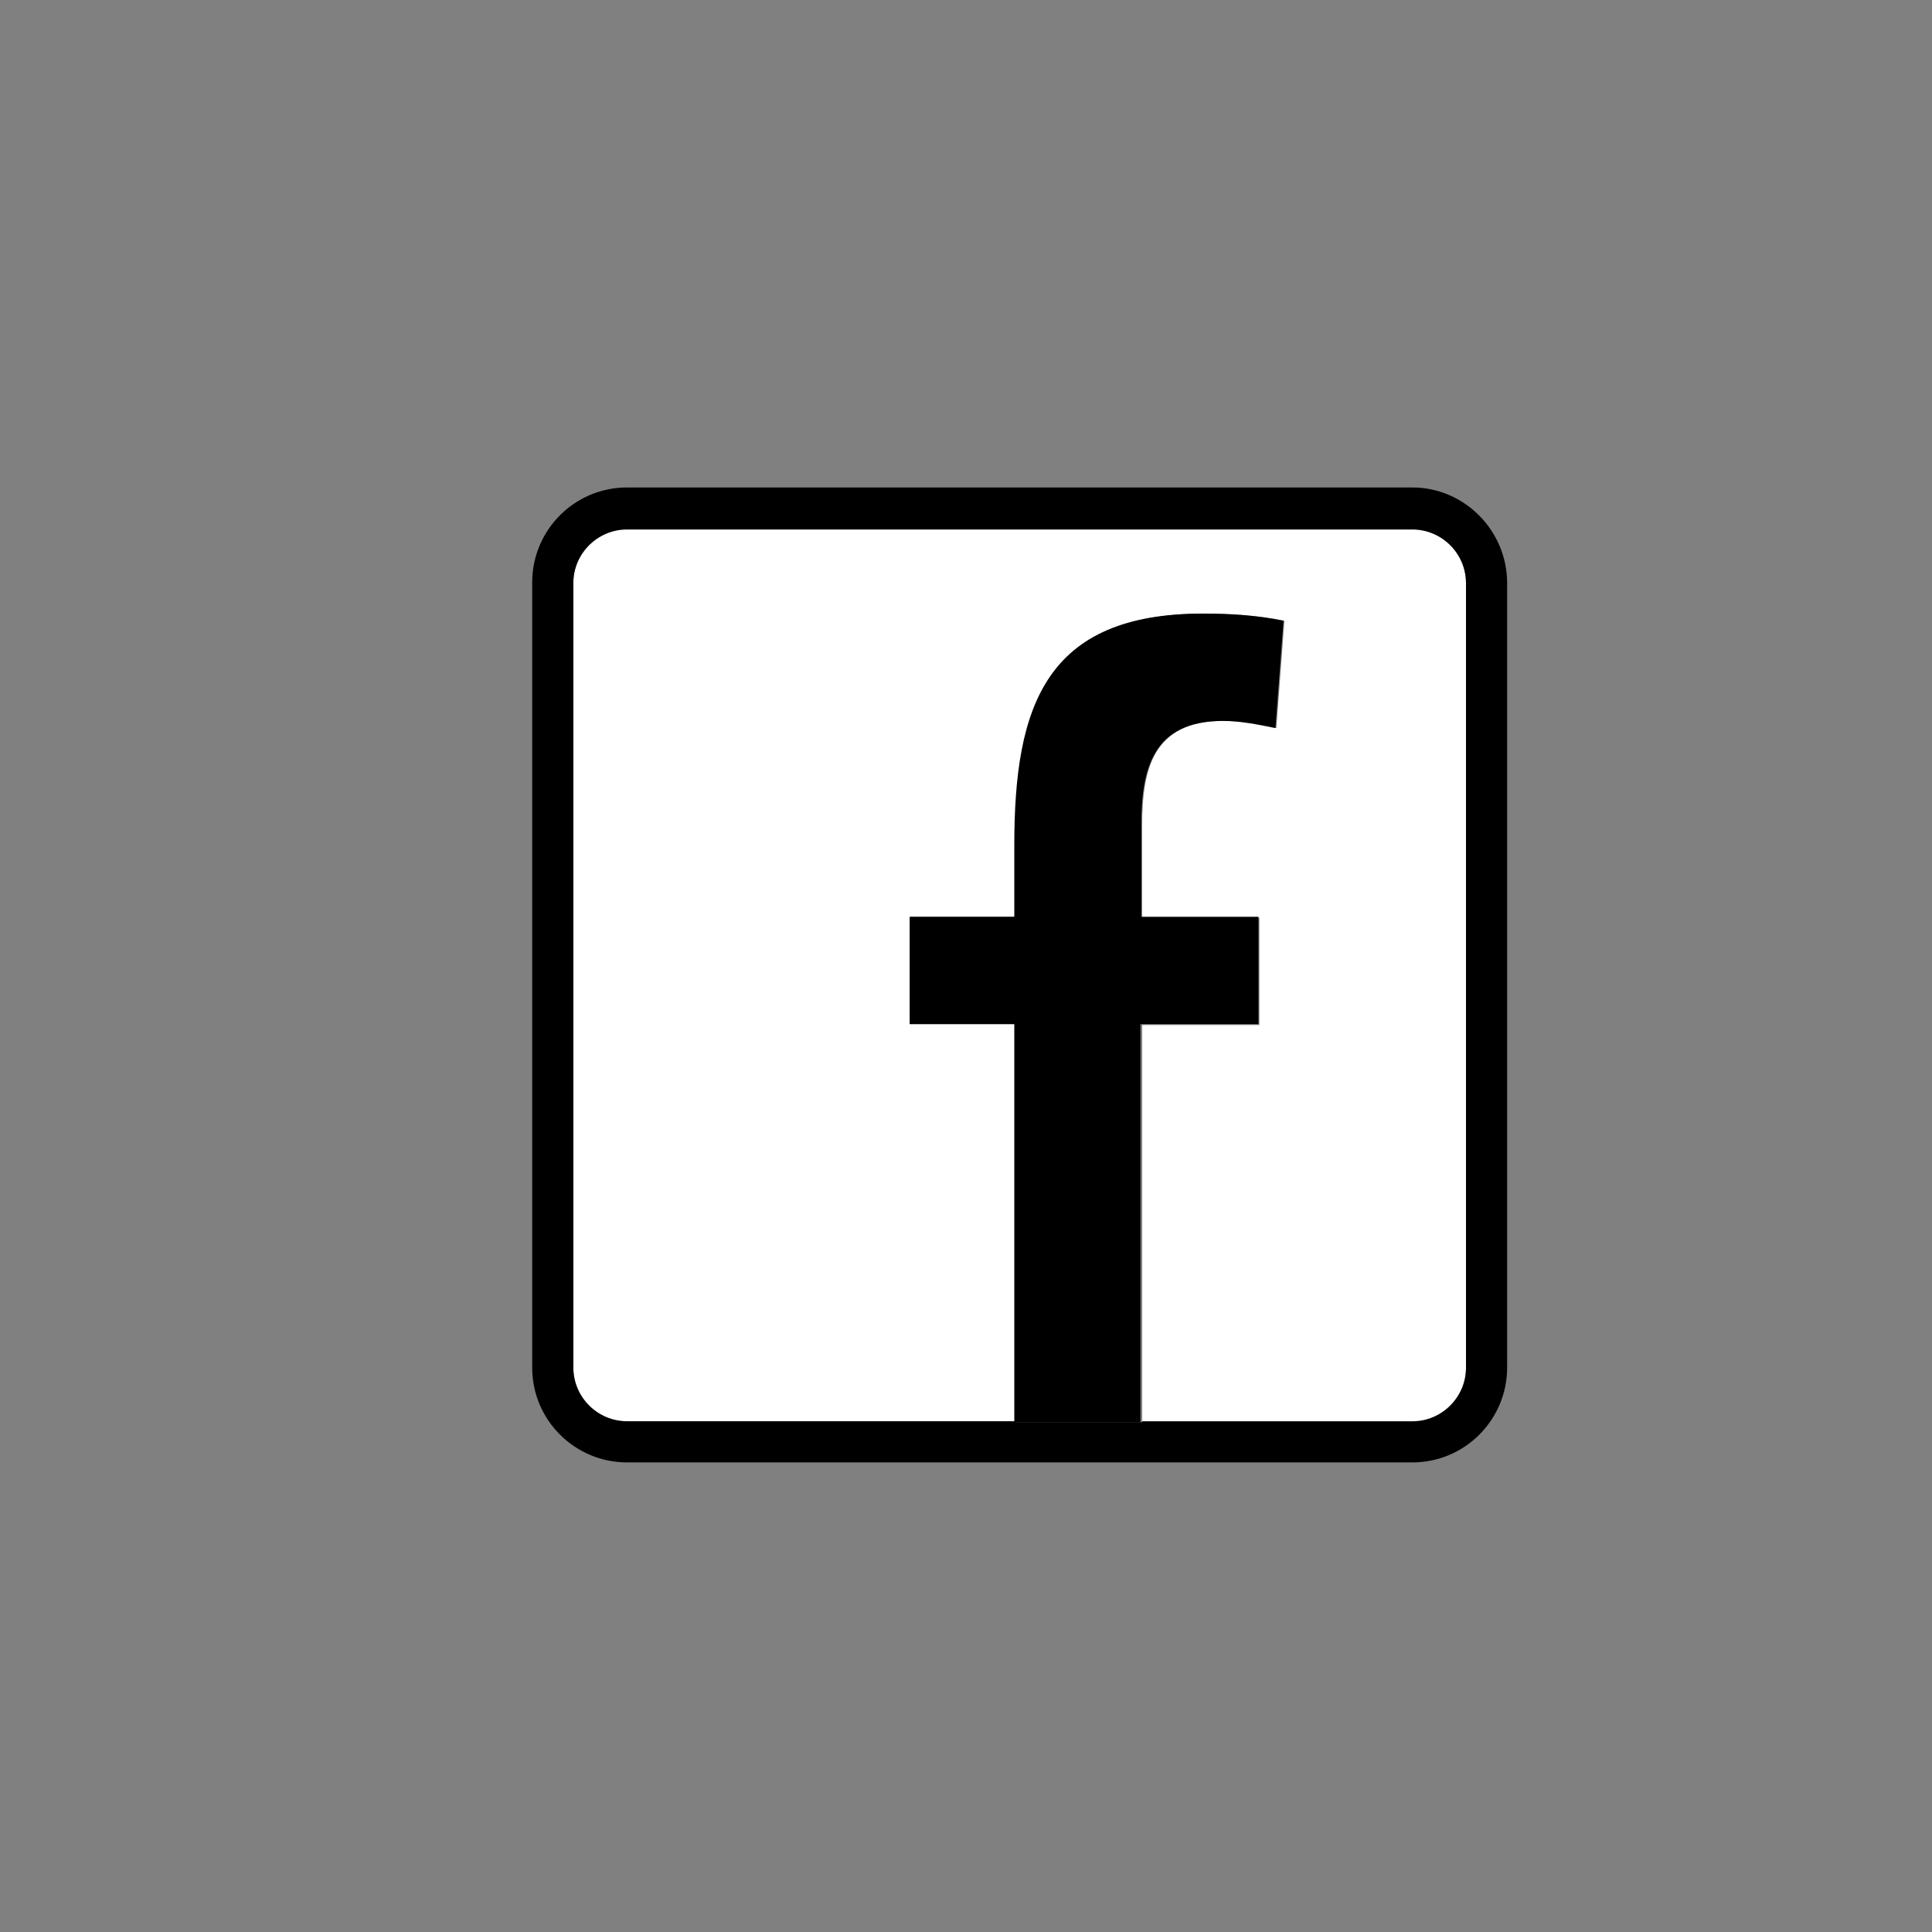 <?xml version="1.0" encoding="utf-8"?>
<!-- Generator: Adobe Illustrator 19.2.0, SVG Export Plug-In . SVG Version: 6.00 Build 0)  -->
<svg version="1.1" xmlns="http://www.w3.org/2000/svg" xmlns:xlink="http://www.w3.org/1999/xlink" x="0px" y="0px"
	 viewBox="0 0 216 216" style="enable-background:new 0 0 216 216;" xml:space="preserve">
<rect x="0" y="0" width="216" height="216" fill="#808080" stroke="none"/>
<style type="text/css">
	.st0{display:none;}
	.st1{display:inline;}
	.st2{fill:#FFFFFF;}
</style>
<g id="Layer_1" class="st0">
	<g class="st1">
		<path class="st2" d="M103.5,107.5L55.1,66.8v82.8c0,3.3,2.7,6,6,6h87.8c3.3,0,6-2.7,6-6V66.8l-48.4,40.7H103.5z"/>
		<path class="st2" d="M153.6,61.9l1.2-1c-0.5-2.8-2.9-5-5.9-5H61.1c-3,0-5.4,2.2-5.9,5l1.2,1H153.6z"/>
		<path d="M148.9,51.2H61.1c-5.9,0-10.6,4.8-10.6,10.6v87.8c0,5.9,4.8,10.6,10.6,10.6h87.8c5.9,0,10.6-4.8,10.6-10.6V61.9
			C159.5,56,154.8,51.2,148.9,51.2z M154.9,66.8v82.8c0,3.3-2.7,6-6,6H61.1c-3.3,0-6-2.7-6-6V66.8l-3.8-3.2l1.5-1.8l0,0h0l1.5-1.8
			l0.9,0.8c0.5-2.8,2.9-5,5.9-5h87.8c3,0,5.4,2.2,5.9,5l0.9-0.8l3,3.5L154.9,66.8z"/>
		<polygon class="st2" points="105,102.7 153.6,61.9 56.4,61.9 		"/>
		<polygon class="st2" points="52.8,61.9 52.8,61.9 52.8,61.9 		"/>
		<polygon points="155.7,60.1 154.8,60.9 153.6,61.9 105,102.7 56.4,61.9 55.2,60.9 54.3,60.1 52.8,61.9 52.8,61.9 51.3,63.6 
			55.1,66.8 103.5,107.5 106.5,107.5 154.9,66.8 158.7,63.6 		"/>
	</g>
</g>
<g id="Layer_1_copy" class="st0">
	<g class="st1">
		<path class="st2" d="M151.9,55.8H64.1c-3.3,0-6,2.7-6,6v87.8c0,3.3,2.7,6,6,6h87.8c3.3,0,6-2.7,6-6V61.9
			C157.9,58.5,155.2,55.8,151.9,55.8z M109.9,140.1c-17.1,0-31.1-13.9-31.1-31.1S92.7,78,109.9,78c17.1,0,31.1,13.9,31.1,31.1
			S127,140.1,109.9,140.1z M140.9,84.4c-6.3,0-11.4-5.1-11.4-11.4c0-6.3,5.1-11.4,11.4-11.4c6.3,0,11.4,5.1,11.4,11.4
			C152.3,79.3,147.2,84.4,140.9,84.4z"/>
		<path d="M151.9,51.2H64.1c-5.9,0-10.6,4.8-10.6,10.6v87.8c0,5.9,4.8,10.6,10.6,10.6h87.8c5.9,0,10.6-4.8,10.6-10.6V61.9
			C162.5,56,157.8,51.2,151.9,51.2z M157.9,149.6c0,3.3-2.7,6-6,6H64.1c-3.3,0-6-2.7-6-6V61.9c0-3.3,2.7-6,6-6h87.8c3.3,0,6,2.7,6,6
			V149.6z"/>
		<path class="st2" d="M136.3,109c0-14.6-11.9-26.5-26.5-26.5S83.4,94.5,83.4,109s11.9,26.5,26.5,26.5S136.3,123.6,136.3,109z"/>
		<path d="M109.9,78C92.7,78,78.8,91.9,78.8,109s13.9,31.1,31.1,31.1c17.1,0,31.1-13.9,31.1-31.1S127,78,109.9,78z M83.4,109
			c0-14.6,11.9-26.5,26.5-26.5s26.5,11.9,26.5,26.5s-11.9,26.5-26.5,26.5S83.4,123.6,83.4,109z"/>
		<circle class="st2" cx="140.9" cy="73" r="6.8"/>
		<path d="M140.9,61.6c-6.3,0-11.4,5.1-11.4,11.4c0,6.3,5.1,11.4,11.4,11.4c6.3,0,11.4-5.1,11.4-11.4
			C152.3,66.7,147.2,61.6,140.9,61.6z M134.1,73c0-3.8,3.1-6.8,6.8-6.8c3.8,0,6.8,3.1,6.8,6.8c0,3.8-3.1,6.8-6.8,6.8
			C137.1,79.8,134.1,76.8,134.1,73z"/>
	</g>
</g>
<g id="Layer_1_copy_2">
	<g>
		<path class="st2" d="M157.9,59.1H70.1c-3.3,0-6,2.7-6,6v87.8c0,3.3,2.7,6,6,6h43.4v-44.4h-11.7v-12h11.7v-8
			c0-15.7,3.5-25.9,21.1-25.9c3.1,0,6,0.2,9,0.8l-0.9,12c-2-0.5-3.9-0.8-5.9-0.8c-7.9,0-9.1,5.4-9.1,11.7v10.3h13.1v12h-13.1v44.4
			h30.2c3.3,0,6-2.7,6-6V65.2C163.9,61.8,161.2,59.1,157.9,59.1z"/>
		<path d="M157.9,54.5H70.1c-5.9,0-10.6,4.8-10.6,10.6v87.8c0,5.9,4.8,10.6,10.6,10.6h87.8c5.9,0,10.6-4.8,10.6-10.6V65.2
			C168.5,59.3,163.7,54.5,157.9,54.5z M163.9,152.9c0,3.3-2.7,6-6,6h-30.2v0.1h-14.1v-0.1H70.1c-3.3,0-6-2.7-6-6V65.2
			c0-3.3,2.7-6,6-6h87.8c3.3,0,6,2.7,6,6V152.9z"/>
		<path d="M140.7,114.5v-12h-13.1V92.3c0-6.2,1.2-11.7,9.1-11.7c2,0,3.9,0.4,5.9,0.8l0.9-12c-2.9-0.6-5.9-0.8-9-0.8
			c-17.6,0-21.1,10.3-21.1,25.9v8h-11.7v12h11.7v44.4v0.1h14.1v-0.1v-44.4H140.7z"/>
	</g>
</g>
</svg>
